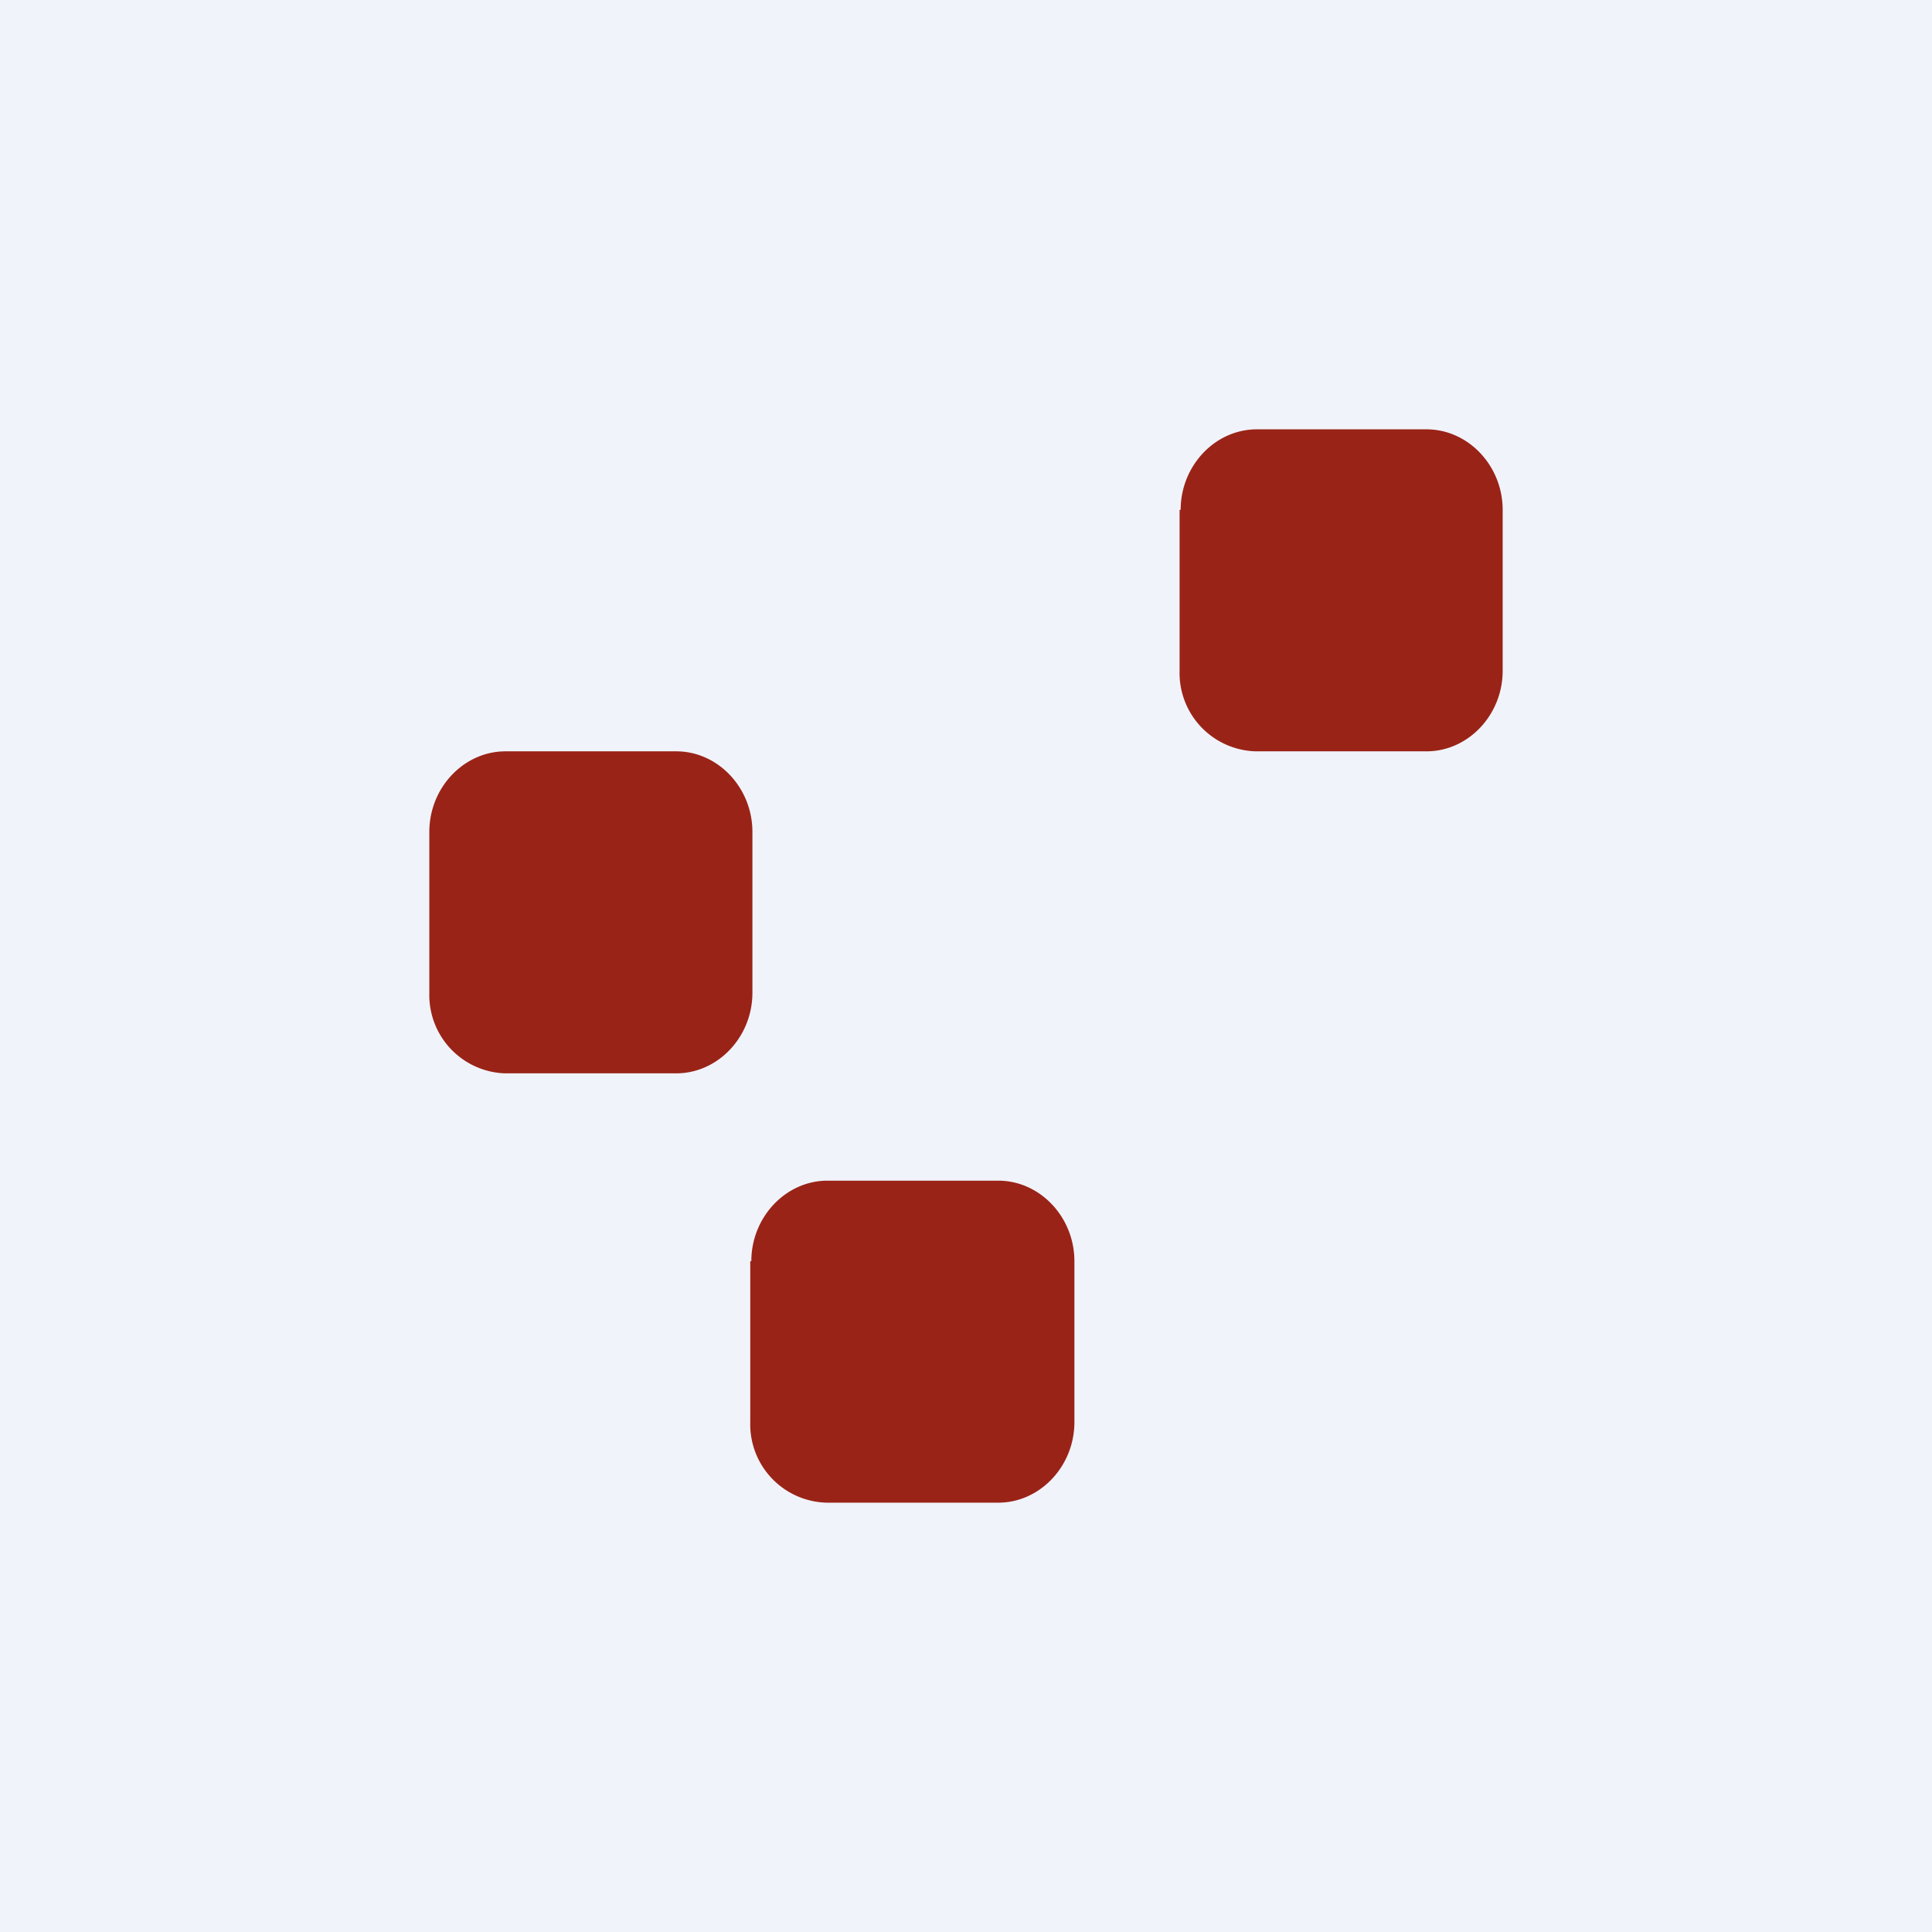 <!-- by TradingView --><svg width="18" height="18" viewBox="0 0 18 18" xmlns="http://www.w3.org/2000/svg"><path fill="#F0F3FA" d="M0 0h18v18H0z"/><path d="M11 4.75c0-.41.32-.75.71-.75h1.58c.39 0 .71.34.71.75v1.5c0 .41-.32.75-.71.75H11.7a.73.73 0 0 1-.71-.75v-1.5ZM4 7.75c0-.41.32-.75.71-.75H6.3c.39 0 .71.34.71.75v1.5c0 .41-.32.75-.71.75H4.7A.73.73 0 0 1 4 9.25v-1.5ZM7 11.75c0-.41.32-.75.71-.75H9.3c.39 0 .71.34.71.75v1.5c0 .41-.32.75-.71.75H7.7a.73.73 0 0 1-.71-.75v-1.5Z" fill="#9A2317"/></svg>